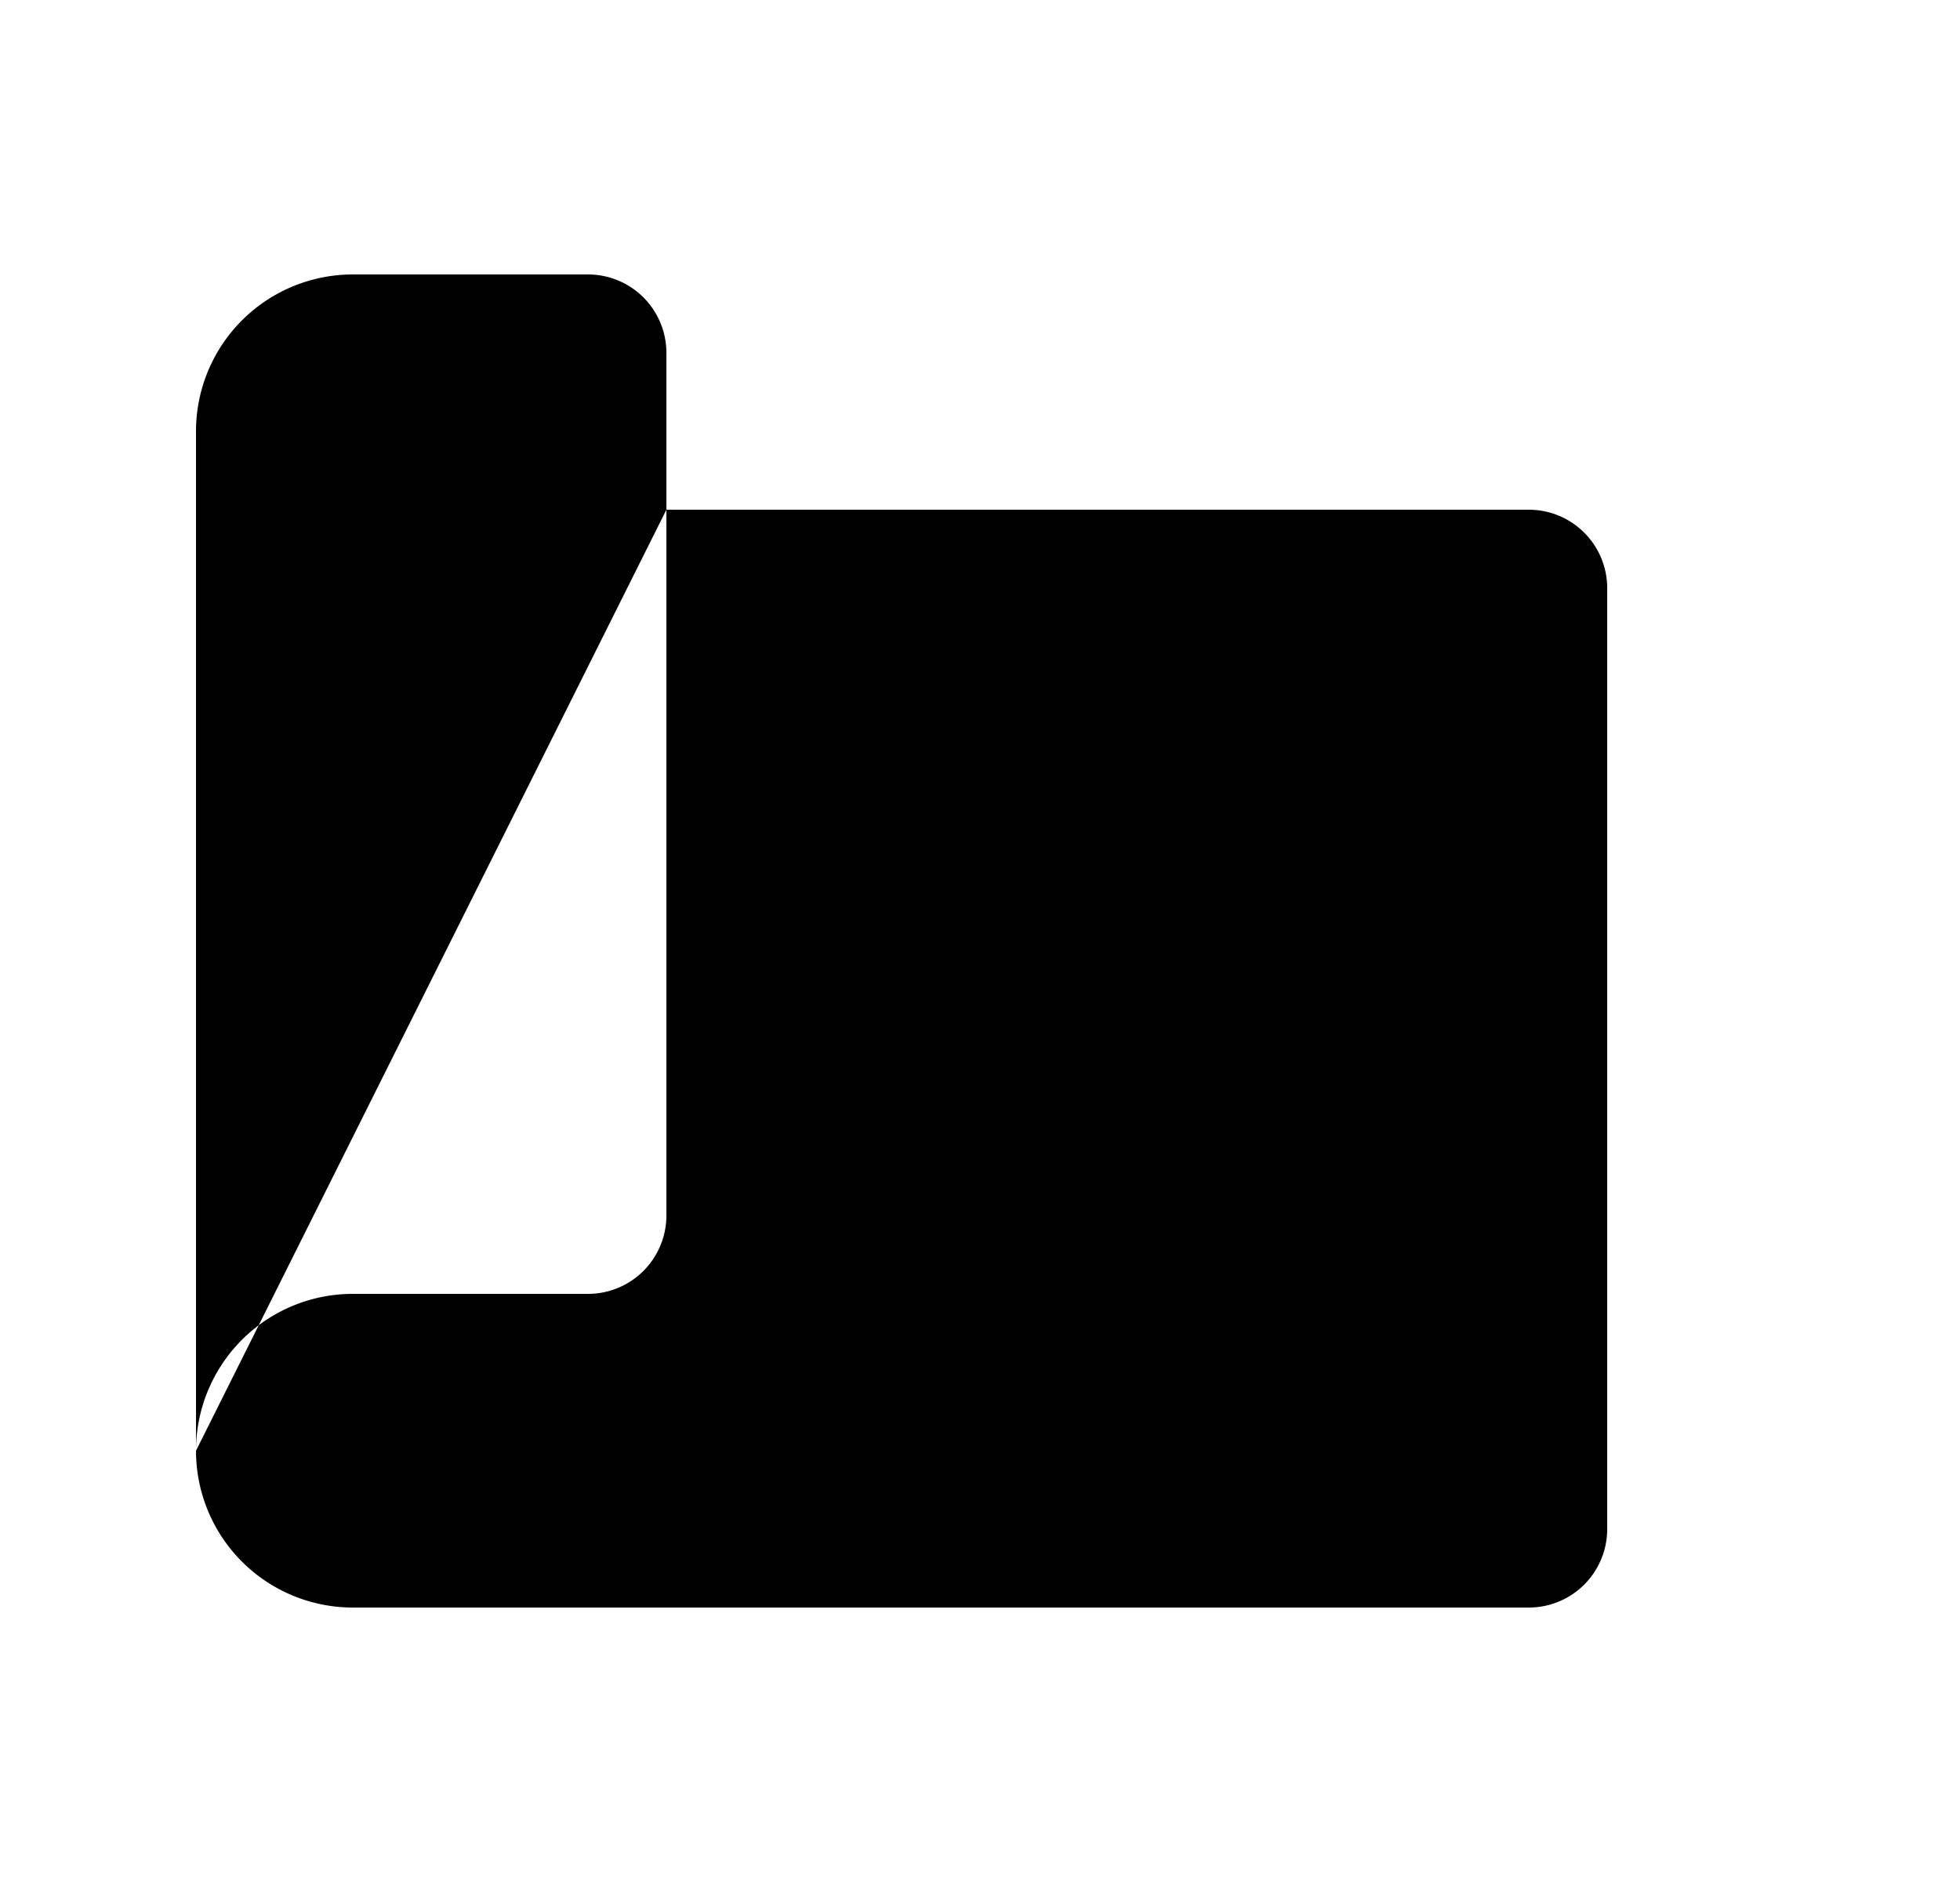 <svg xmlns="http://www.w3.org/2000/svg" viewBox="0 0 25 24"><path d="M8.5 6.5h11a1 1 0 0 1 1 1v12a1 1 0 0 1-1 1h-15a2 2 0 0 1-2-2m0 0a2 2 0 0 1 2-2h3a1 1 0 0 0 1-1v-11a1 1 0 0 0-1-1h-3a2 2 0 0 0-2 2z"/><path d="M11.5 10.5h1s1-.5 1.5-.5c1.746 0 2 1.5 3.5 3-1.5 1.5-1.754 3-3.5 3-.5 0-1.5-.5-1.5-.5h-1M20.5 15h2m-2 3.5h2m-2-7.5h2m-2-3.5h2"/></svg>